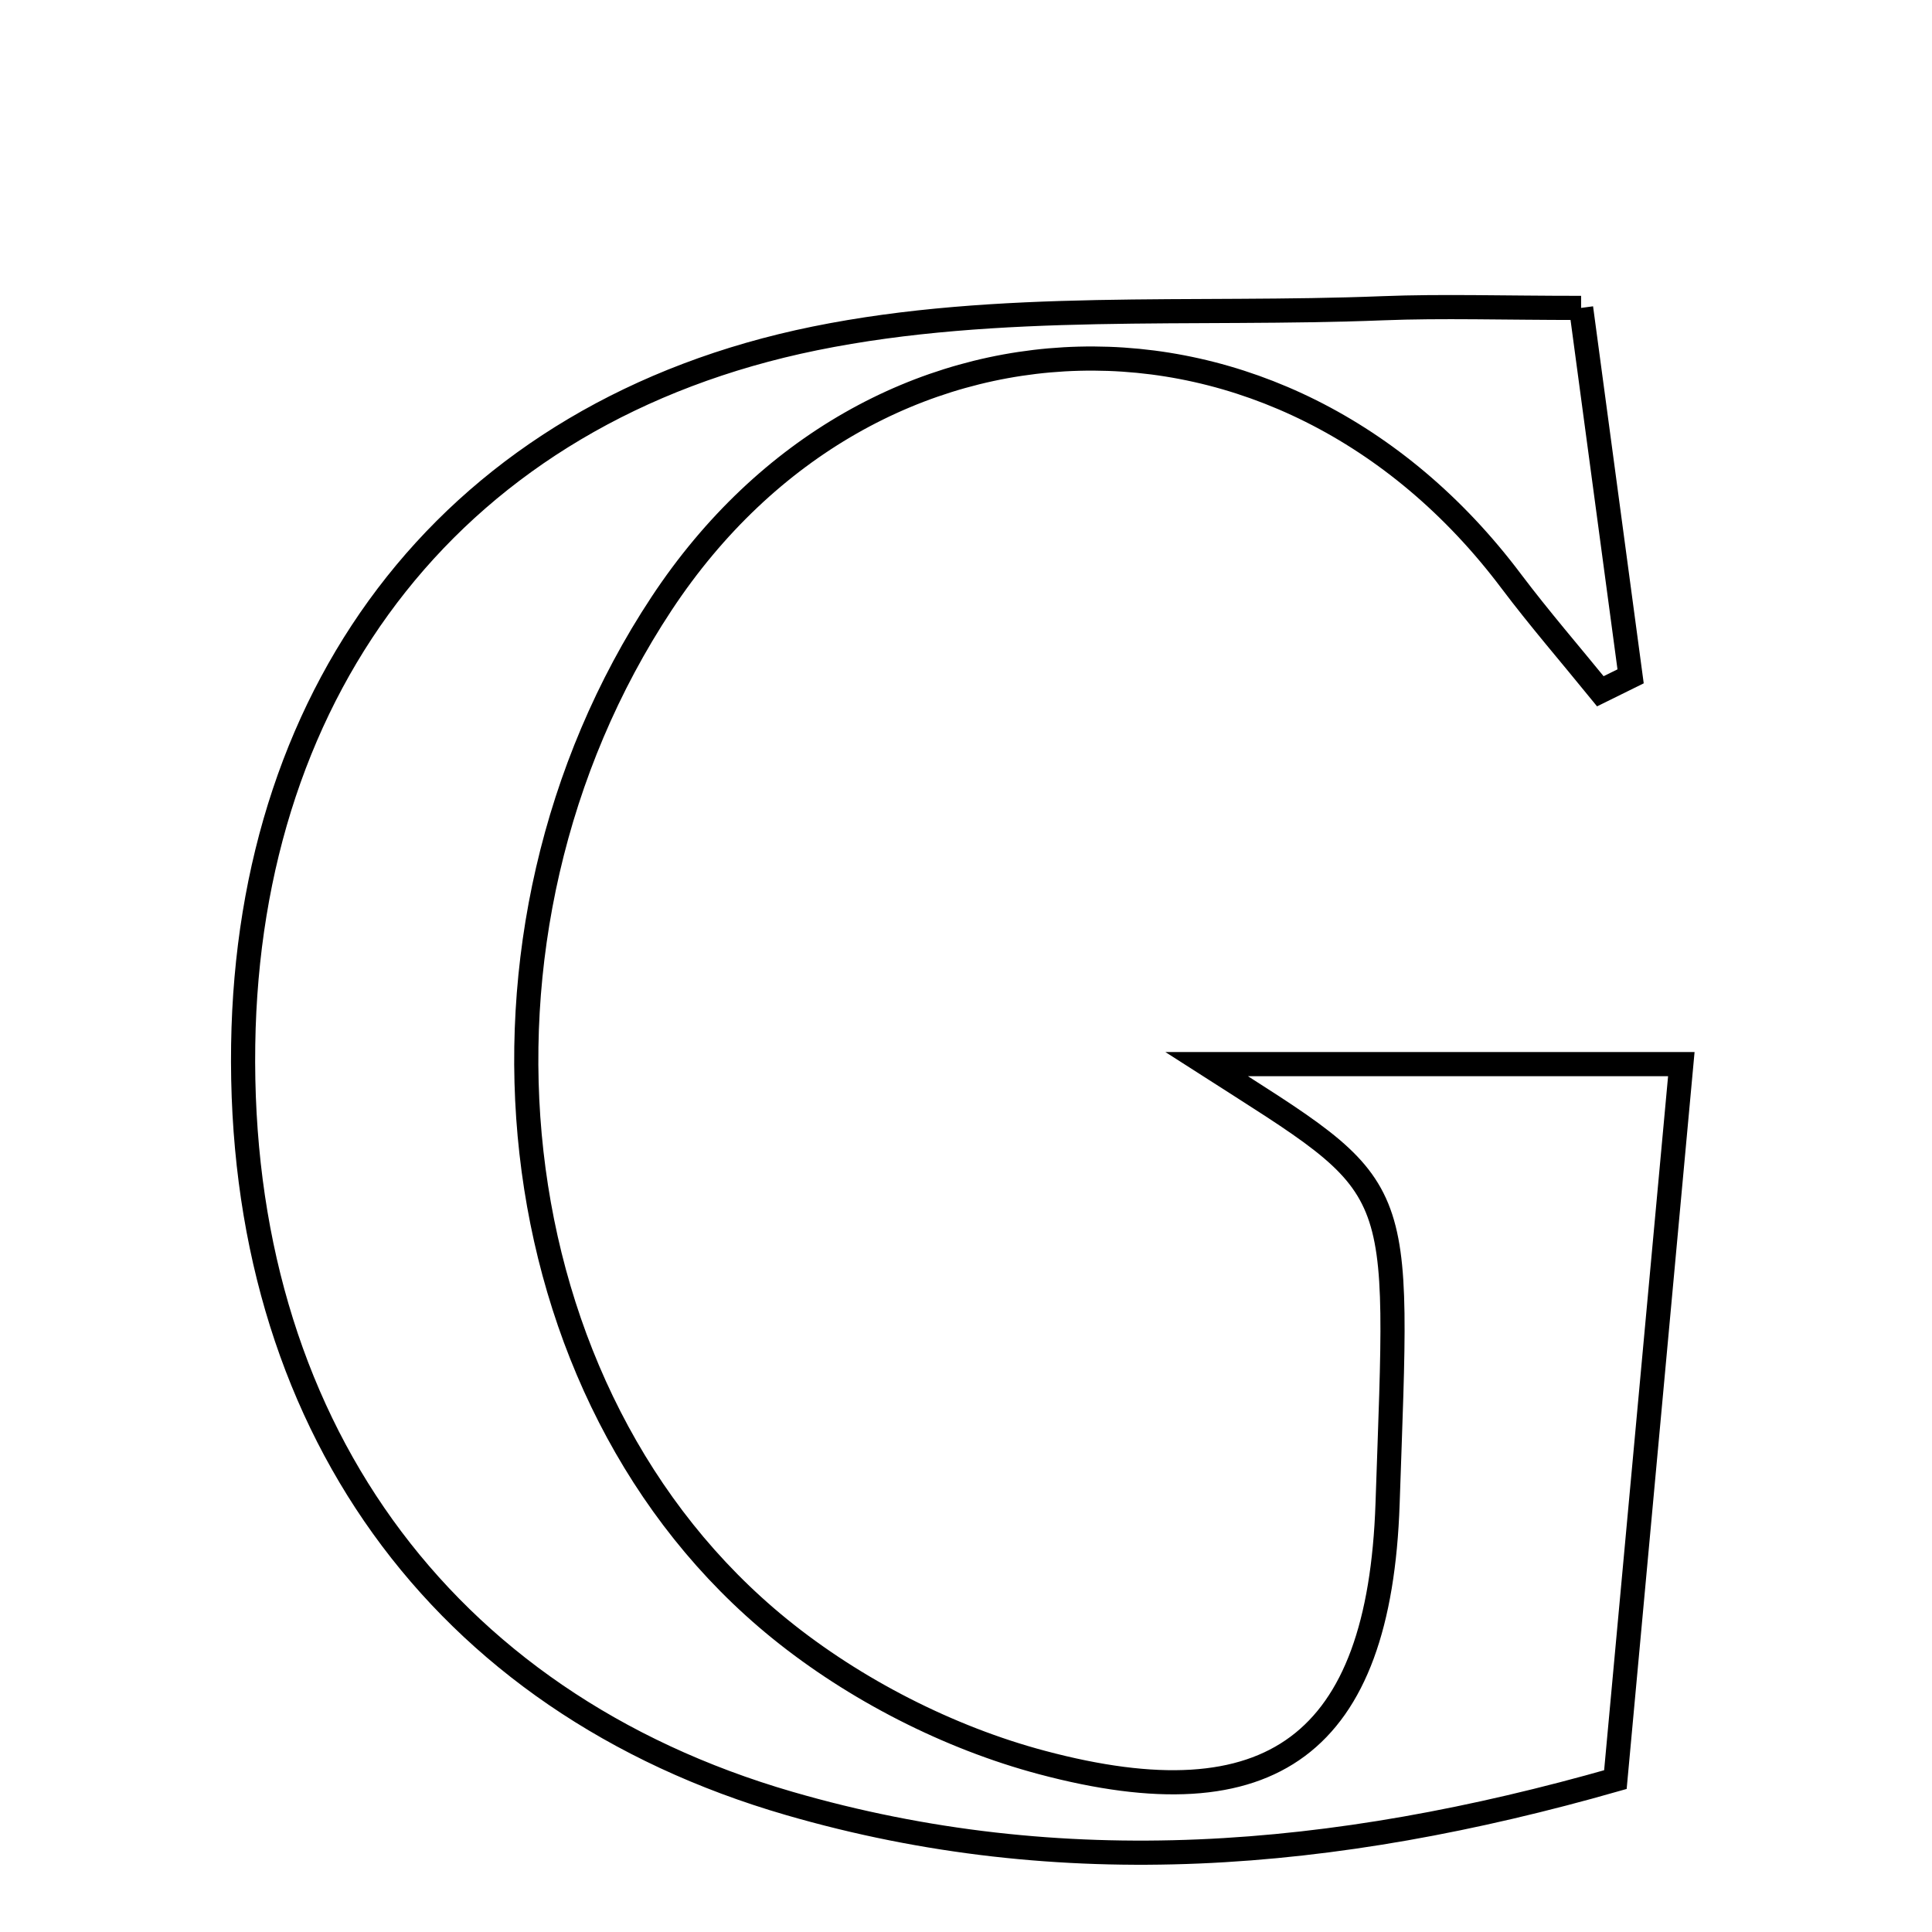 <svg xmlns="http://www.w3.org/2000/svg" viewBox="0.0 0.0 24.0 24.0" height="200px" width="200px"><path fill="none" stroke="black" stroke-width=".3" stroke-opacity="1.0"  filling="0" d="M19.641 3.825 C19.836 5.275 20.046 6.838 20.256 8.402 C20.131 8.464 20.005 8.525 19.88 8.587 C19.51 8.132 19.126 7.688 18.773 7.22 C15.92 3.423 10.824 3.554 8.219 7.497 C5.513 11.593 6.123 17.345 9.688 20.235 C10.617 20.988 11.787 21.587 12.942 21.894 C15.795 22.655 17.136 21.67 17.237 18.679 C17.375 14.559 17.501 14.829 14.989 13.219 C16.023 13.219 17.059 13.219 18.093 13.219 C19.133 13.219 20.172 13.219 20.886 13.219 C20.613 16.18 20.351 19.024 20.067 22.107 C16.559 23.108 13.196 23.387 9.805 22.403 C5.456 21.142 2.952 17.642 3.021 12.977 C3.087 8.511 5.66 5.113 10.122 4.204 C12.406 3.739 14.823 3.923 17.18 3.829 C17.92 3.8 18.663 3.825 19.641 3.825"></path></svg>